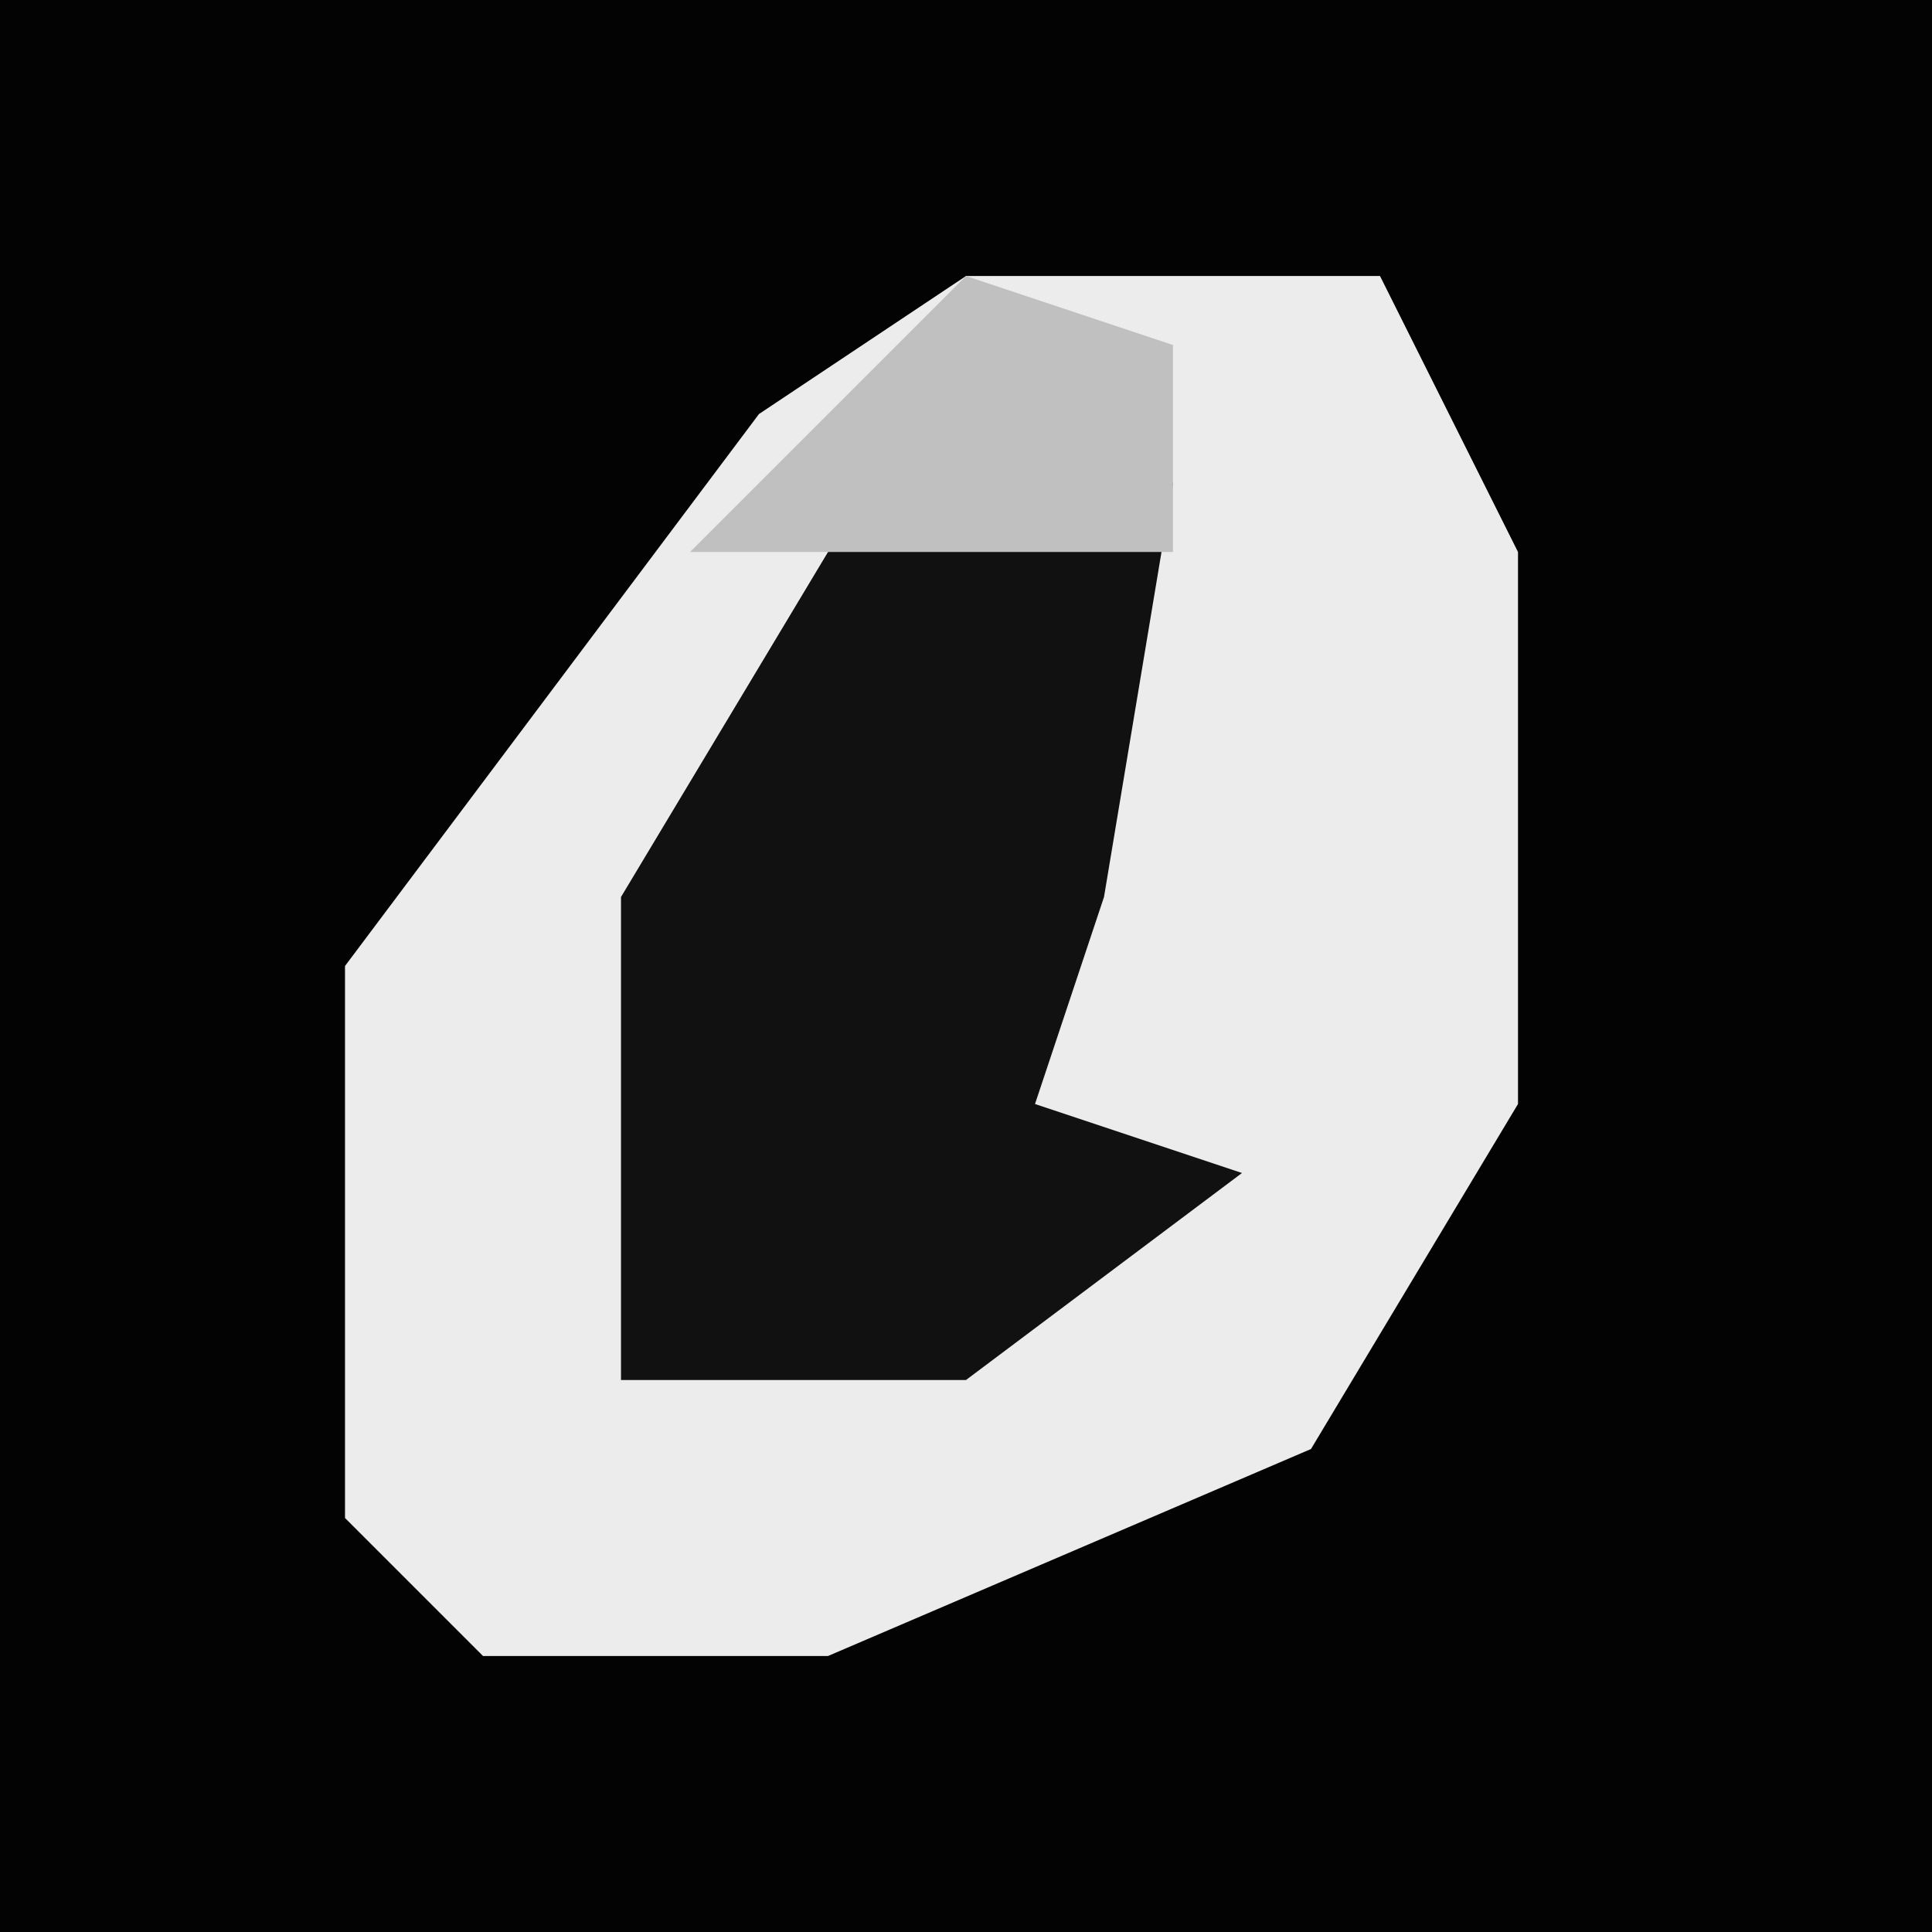 <?xml version="1.0" encoding="UTF-8"?>
<svg version="1.1" xmlns="http://www.w3.org/2000/svg" width="28" height="28">
<path d="M0,0 L28,0 L28,28 L0,28 Z " fill="#030303" transform="translate(0,0)"/>
<path d="M0,0 L6,0 L8,4 L8,12 L5,17 L-2,20 L-7,20 L-9,18 L-9,10 L-3,2 Z " fill="#ECECEC" transform="translate(14,4)"/>
<path d="M0,0 L3,0 L2,6 L1,9 L4,10 L0,13 L-5,13 L-5,6 L-2,1 Z " fill="#111111" transform="translate(14,7)"/>
<path d="M0,0 L3,1 L3,4 L-4,4 Z " fill="#C0C0C0" transform="translate(14,4)"/>
</svg>
